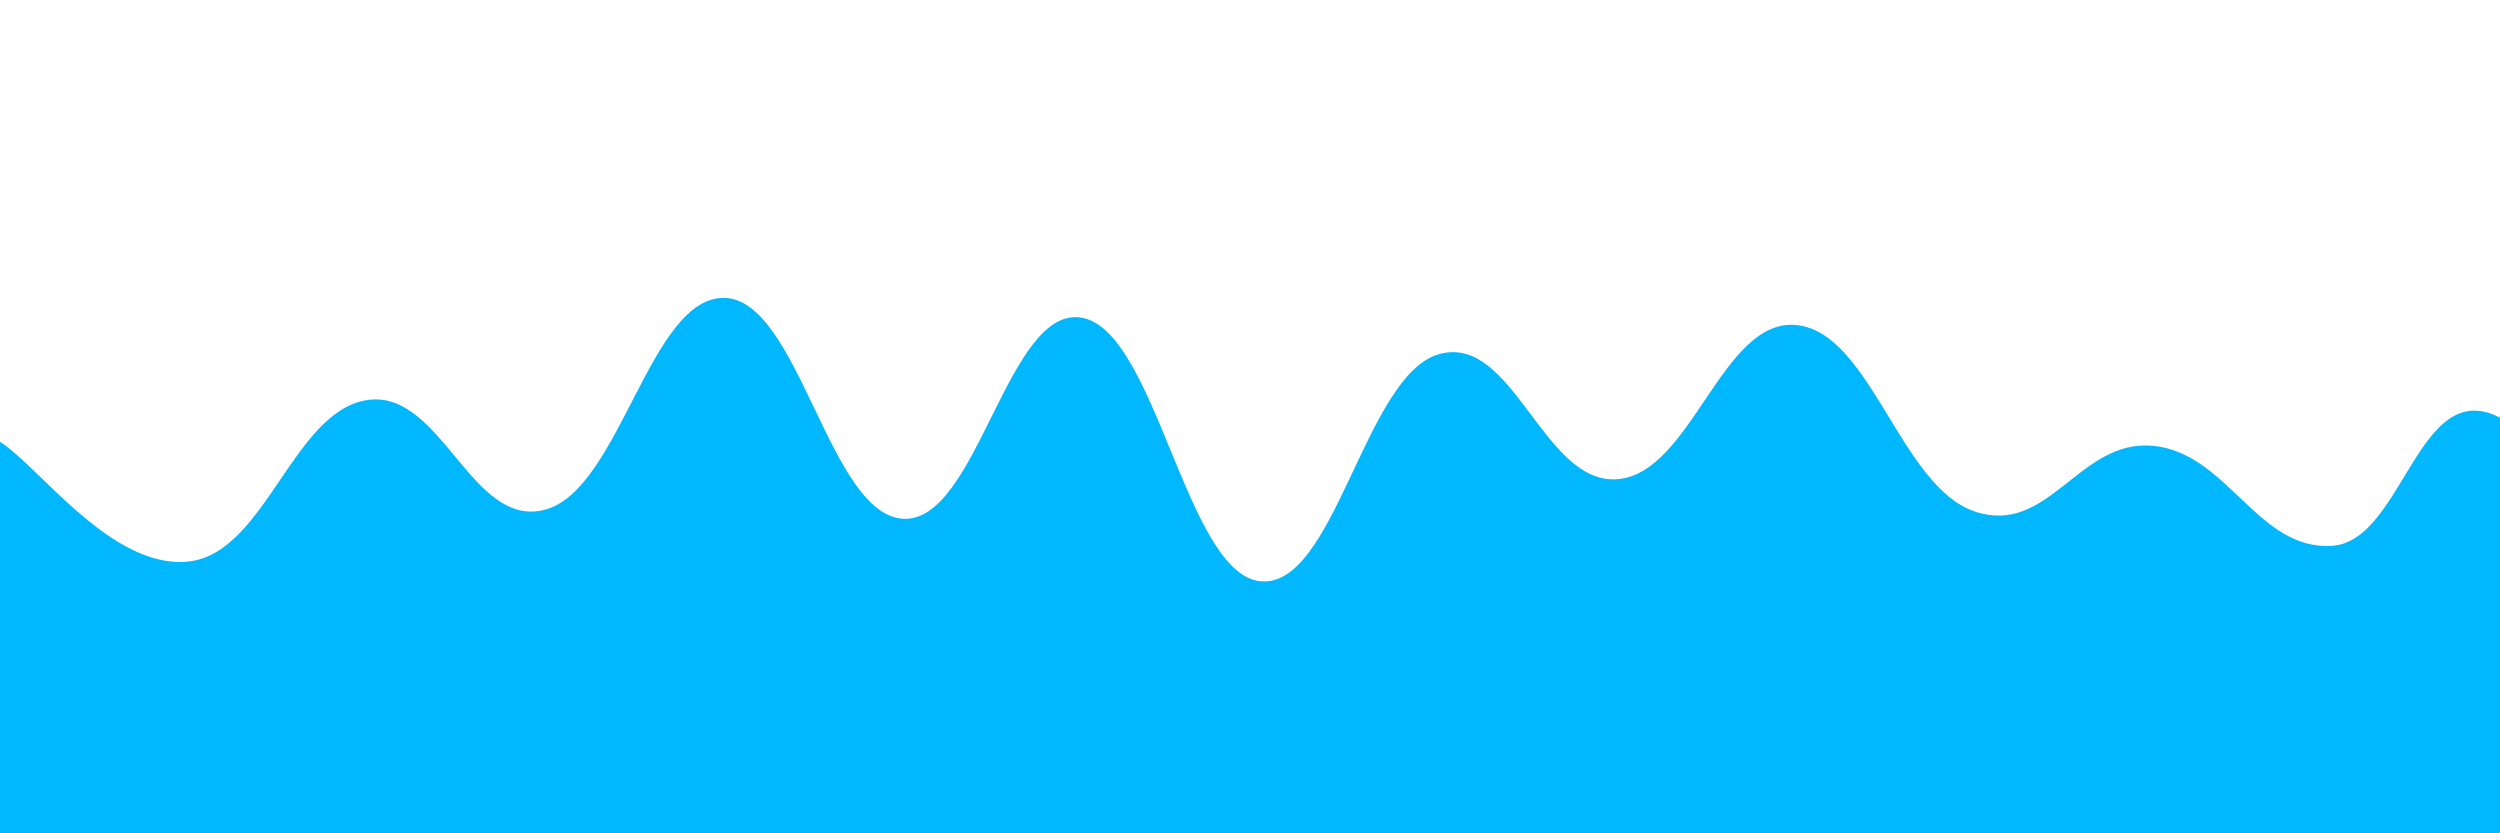 <svg xmlns="http://www.w3.org/2000/svg" version="1.1" xmlns:xlink="http://www.w3.org/1999/xlink" xmlns:svgjs="http://svgjs.dev/svgjs" viewBox="0 0 2400 800" opacity="1"><g fill="#01b7fe" transform="matrix(1,0,0,1,9.931,297.007)"><path d="M-10,10C27.798,33.958,97.917,133.333,171.429,125C244.94,116.667,271.429,-19.583,342.857,-30C414.286,-40.417,442.857,95.417,514.286,75C585.714,54.583,614.286,-129.875,685.714,-128C757.143,-126.125,785.714,80.042,857.143,84C928.571,87.958,957.143,-121.5,1028.571,-109C1100,-96.5,1128.571,136.708,1200,144C1271.429,151.292,1300,-53.583,1371.429,-74C1442.857,-94.417,1471.429,51.833,1542.857,46C1614.286,40.167,1642.857,-108.458,1714.286,-102C1785.714,-95.542,1814.286,52.833,1885.714,77C1957.143,101.167,1985.714,7.125,2057.143,14C2128.571,20.875,2157.143,114.375,2228.571,110C2300,105.625,2312.202,-67.417,2400,-7C2487.798,53.417,3254.167,211.042,2650,400C2045.833,588.958,156.25,795.833,-500,900" transform="matrix(1,0,0,1,0,117)" opacity="NaN"></path></g></svg>